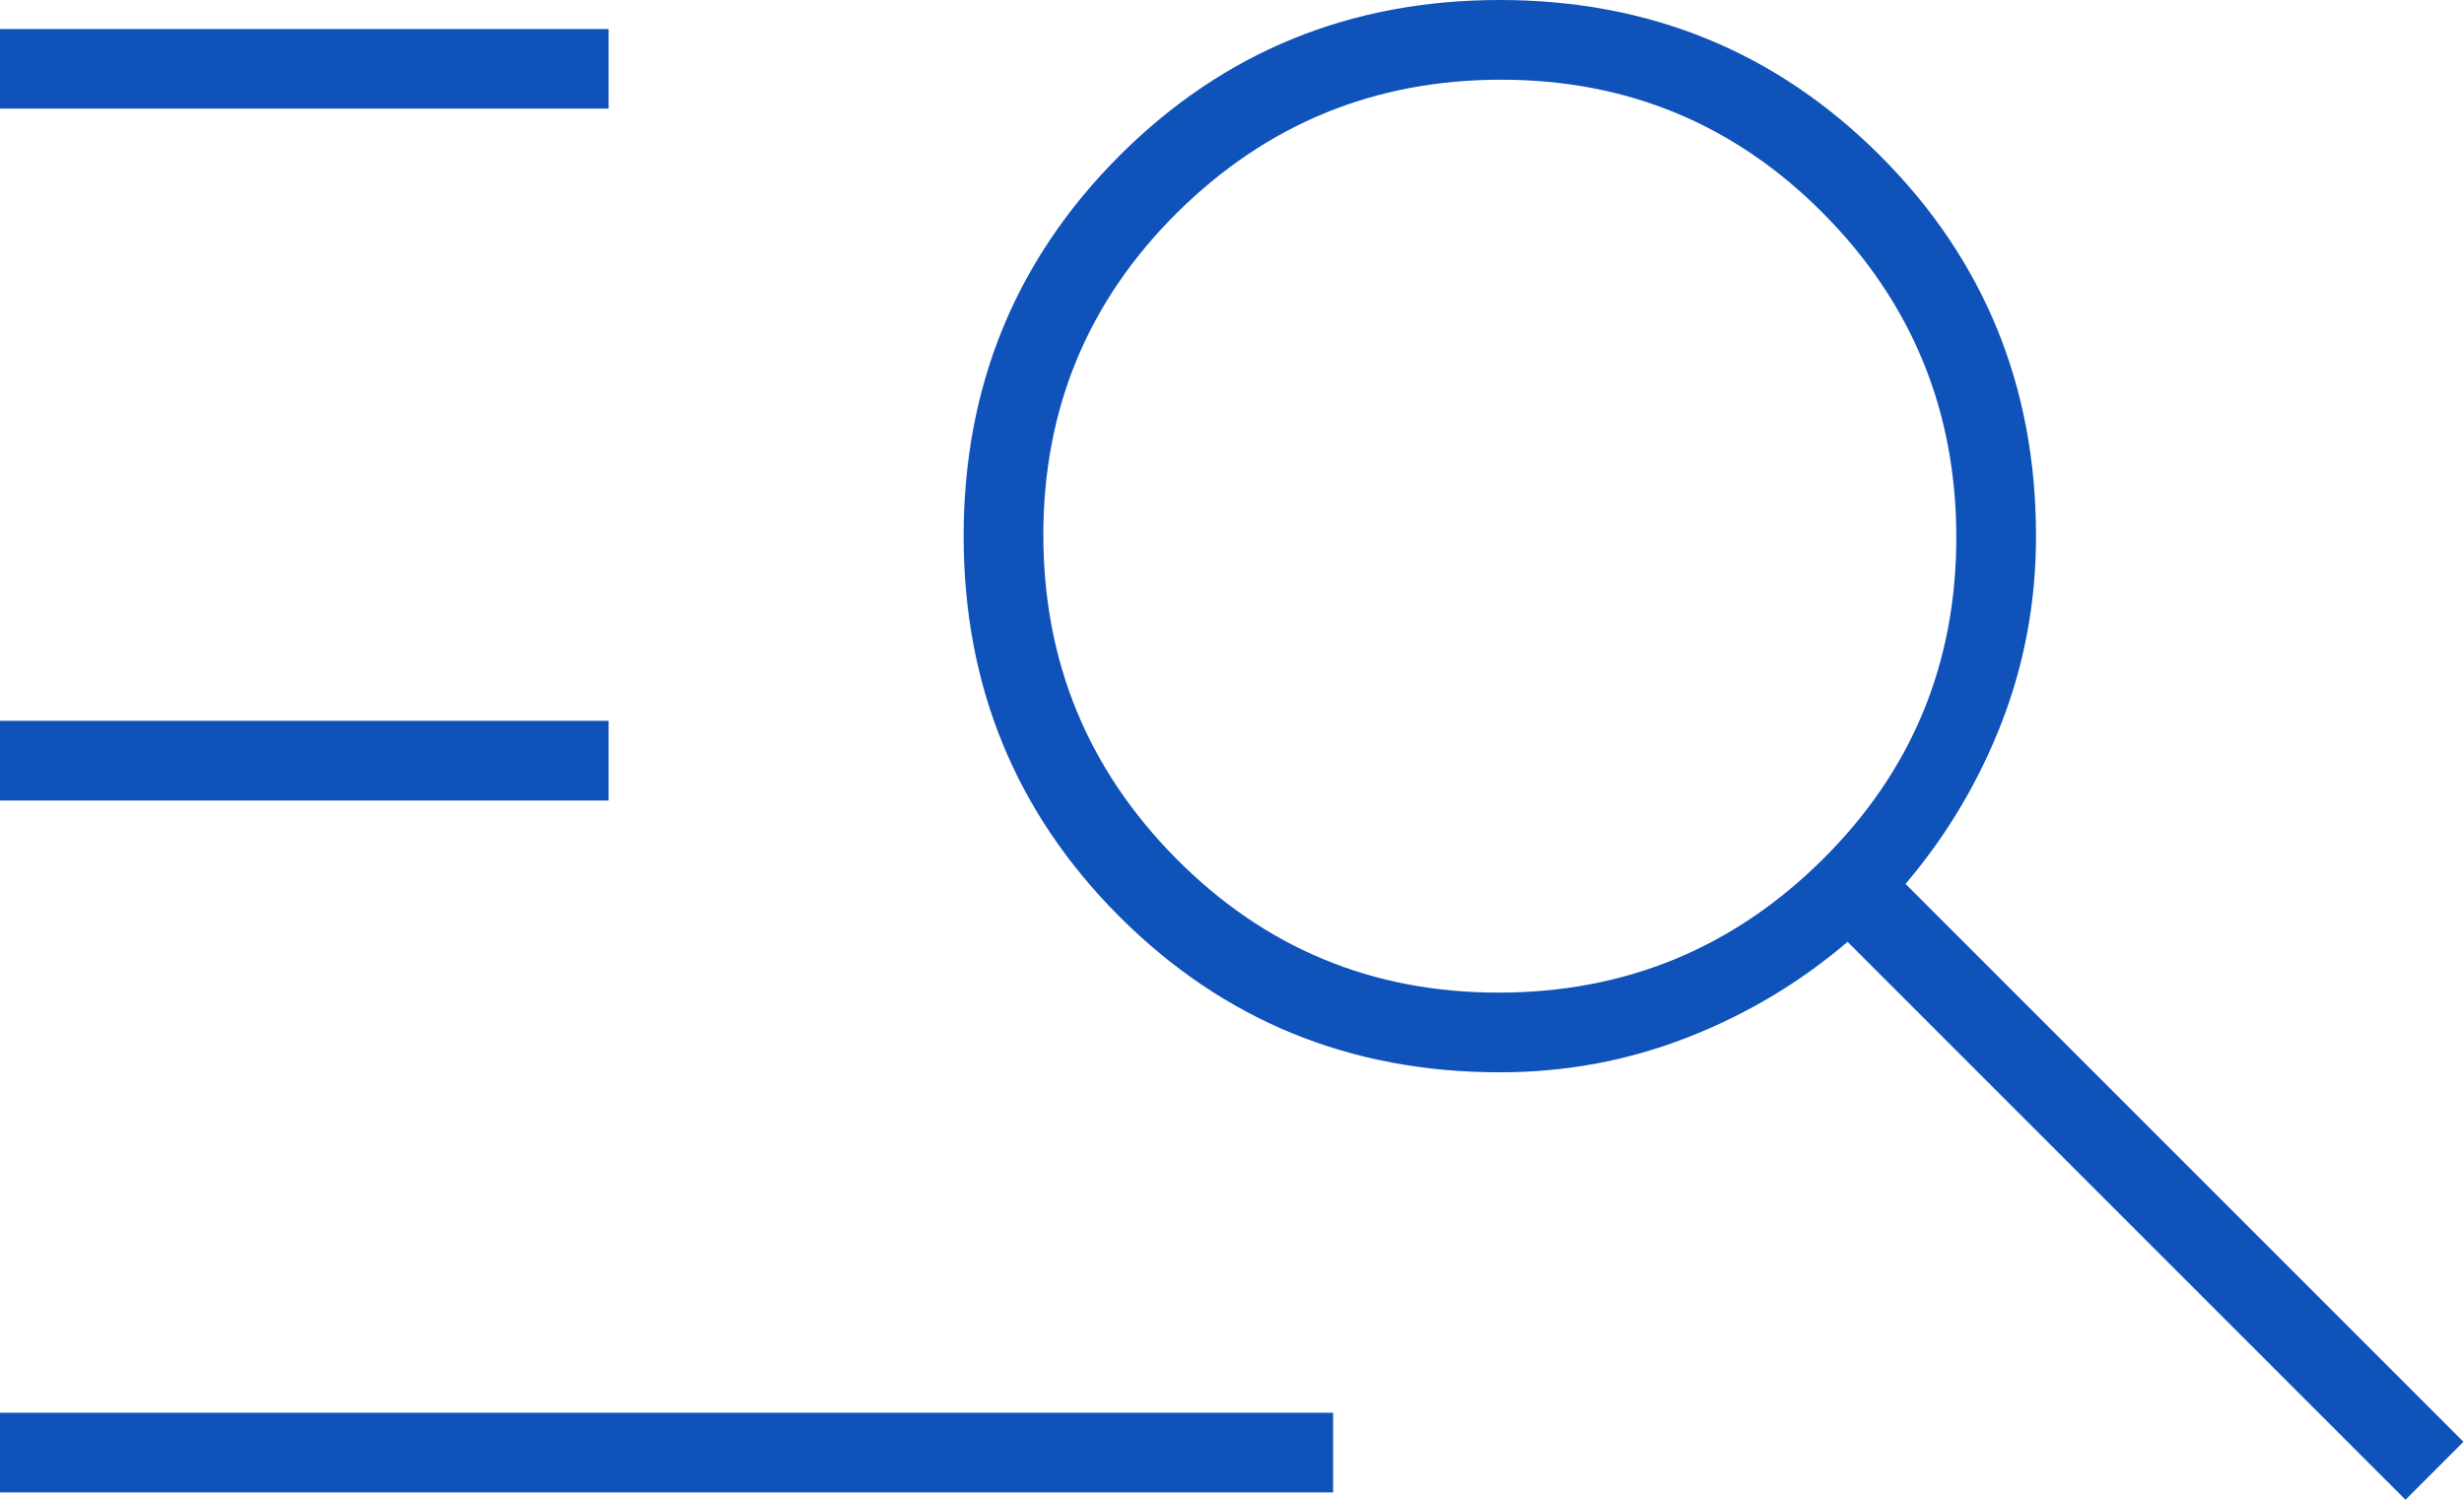 <svg width="23" height="14" viewBox="0 0 23 14" fill="none" xmlns="http://www.w3.org/2000/svg">
<g clip-path="url(#clip0_576_256)">
<path d="M0 13.932V13.188H12.444V13.932H0ZM0 7.473V6.729H5.681V7.473H0ZM0 1.014V0.271H5.681V1.014H0ZM22.454 14L17.246 8.792C16.796 9.176 16.294 9.474 15.742 9.688C15.189 9.903 14.609 10.01 14 10.01C12.602 10.01 11.419 9.525 10.449 8.556C9.48 7.586 8.995 6.403 8.995 5.005C8.995 3.607 9.48 2.424 10.449 1.454C11.419 0.485 12.602 0 14 0C15.398 0 16.581 0.485 17.551 1.454C18.52 2.424 19.005 3.607 19.005 5.005C19.005 5.614 18.898 6.194 18.684 6.746C18.469 7.299 18.171 7.8 17.787 8.251L22.995 13.459L22.454 14ZM13.988 9.266C15.168 9.266 16.175 8.853 17.01 8.026C17.844 7.2 18.261 6.197 18.261 5.017C18.261 3.837 17.848 2.829 17.022 1.995C16.195 1.161 15.192 0.744 14.012 0.744C12.832 0.744 11.825 1.157 10.99 1.983C10.156 2.809 9.739 3.813 9.739 4.993C9.739 6.173 10.152 7.18 10.978 8.014C11.805 8.849 12.808 9.266 13.988 9.266Z" fill="#0F52BA"/>
</g>
<defs>
<clipPath id="clip0_576_256">
<rect width="23" height="14" fill="white"/>
</clipPath>
</defs>
</svg>
